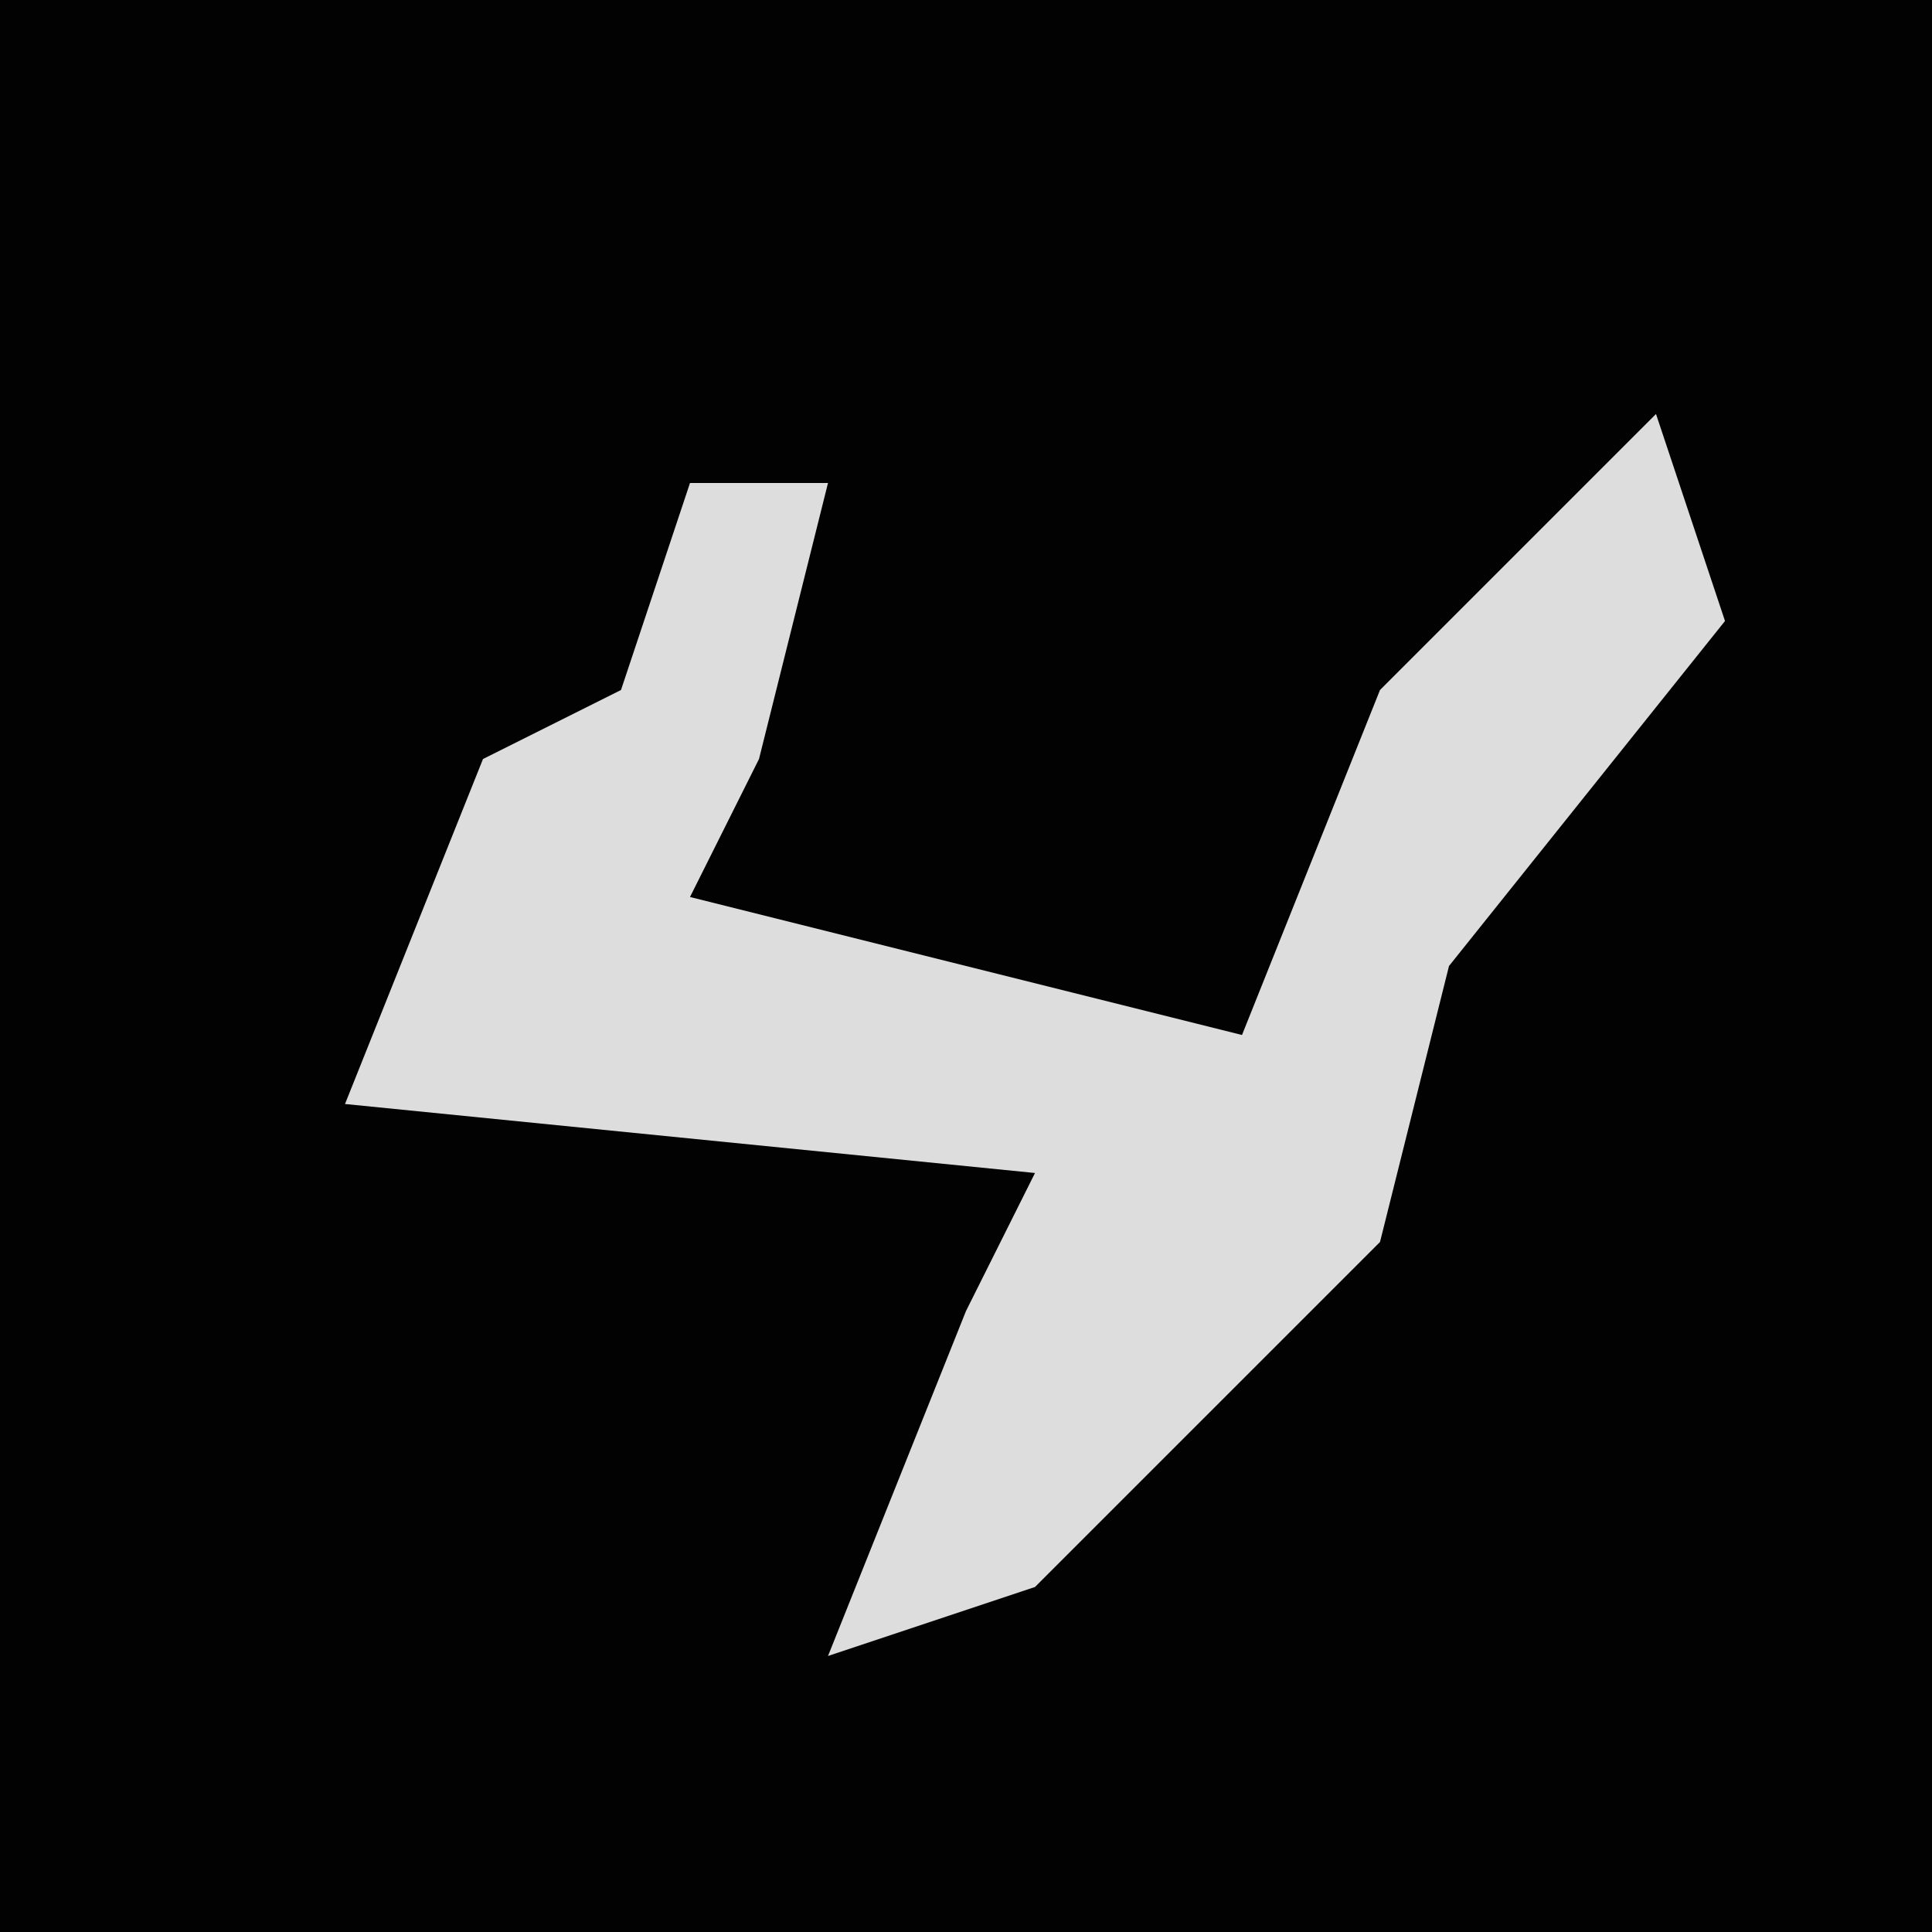 <?xml version="1.0" encoding="UTF-8"?>
<svg version="1.1" xmlns="http://www.w3.org/2000/svg" width="28" height="28">
<path d="M0,0 L28,0 L28,28 L0,28 Z " fill="#020202" transform="translate(0,0)"/>
<path d="M0,0 L1,3 L-3,8 L-4,12 L-9,17 L-12,18 L-10,13 L-9,11 L-19,10 L-17,5 L-15,4 L-14,1 L-12,1 L-13,5 L-14,7 L-10,8 L-6,9 L-4,4 Z " fill="#DDDDDD" transform="translate(24,6)"/>
</svg>
